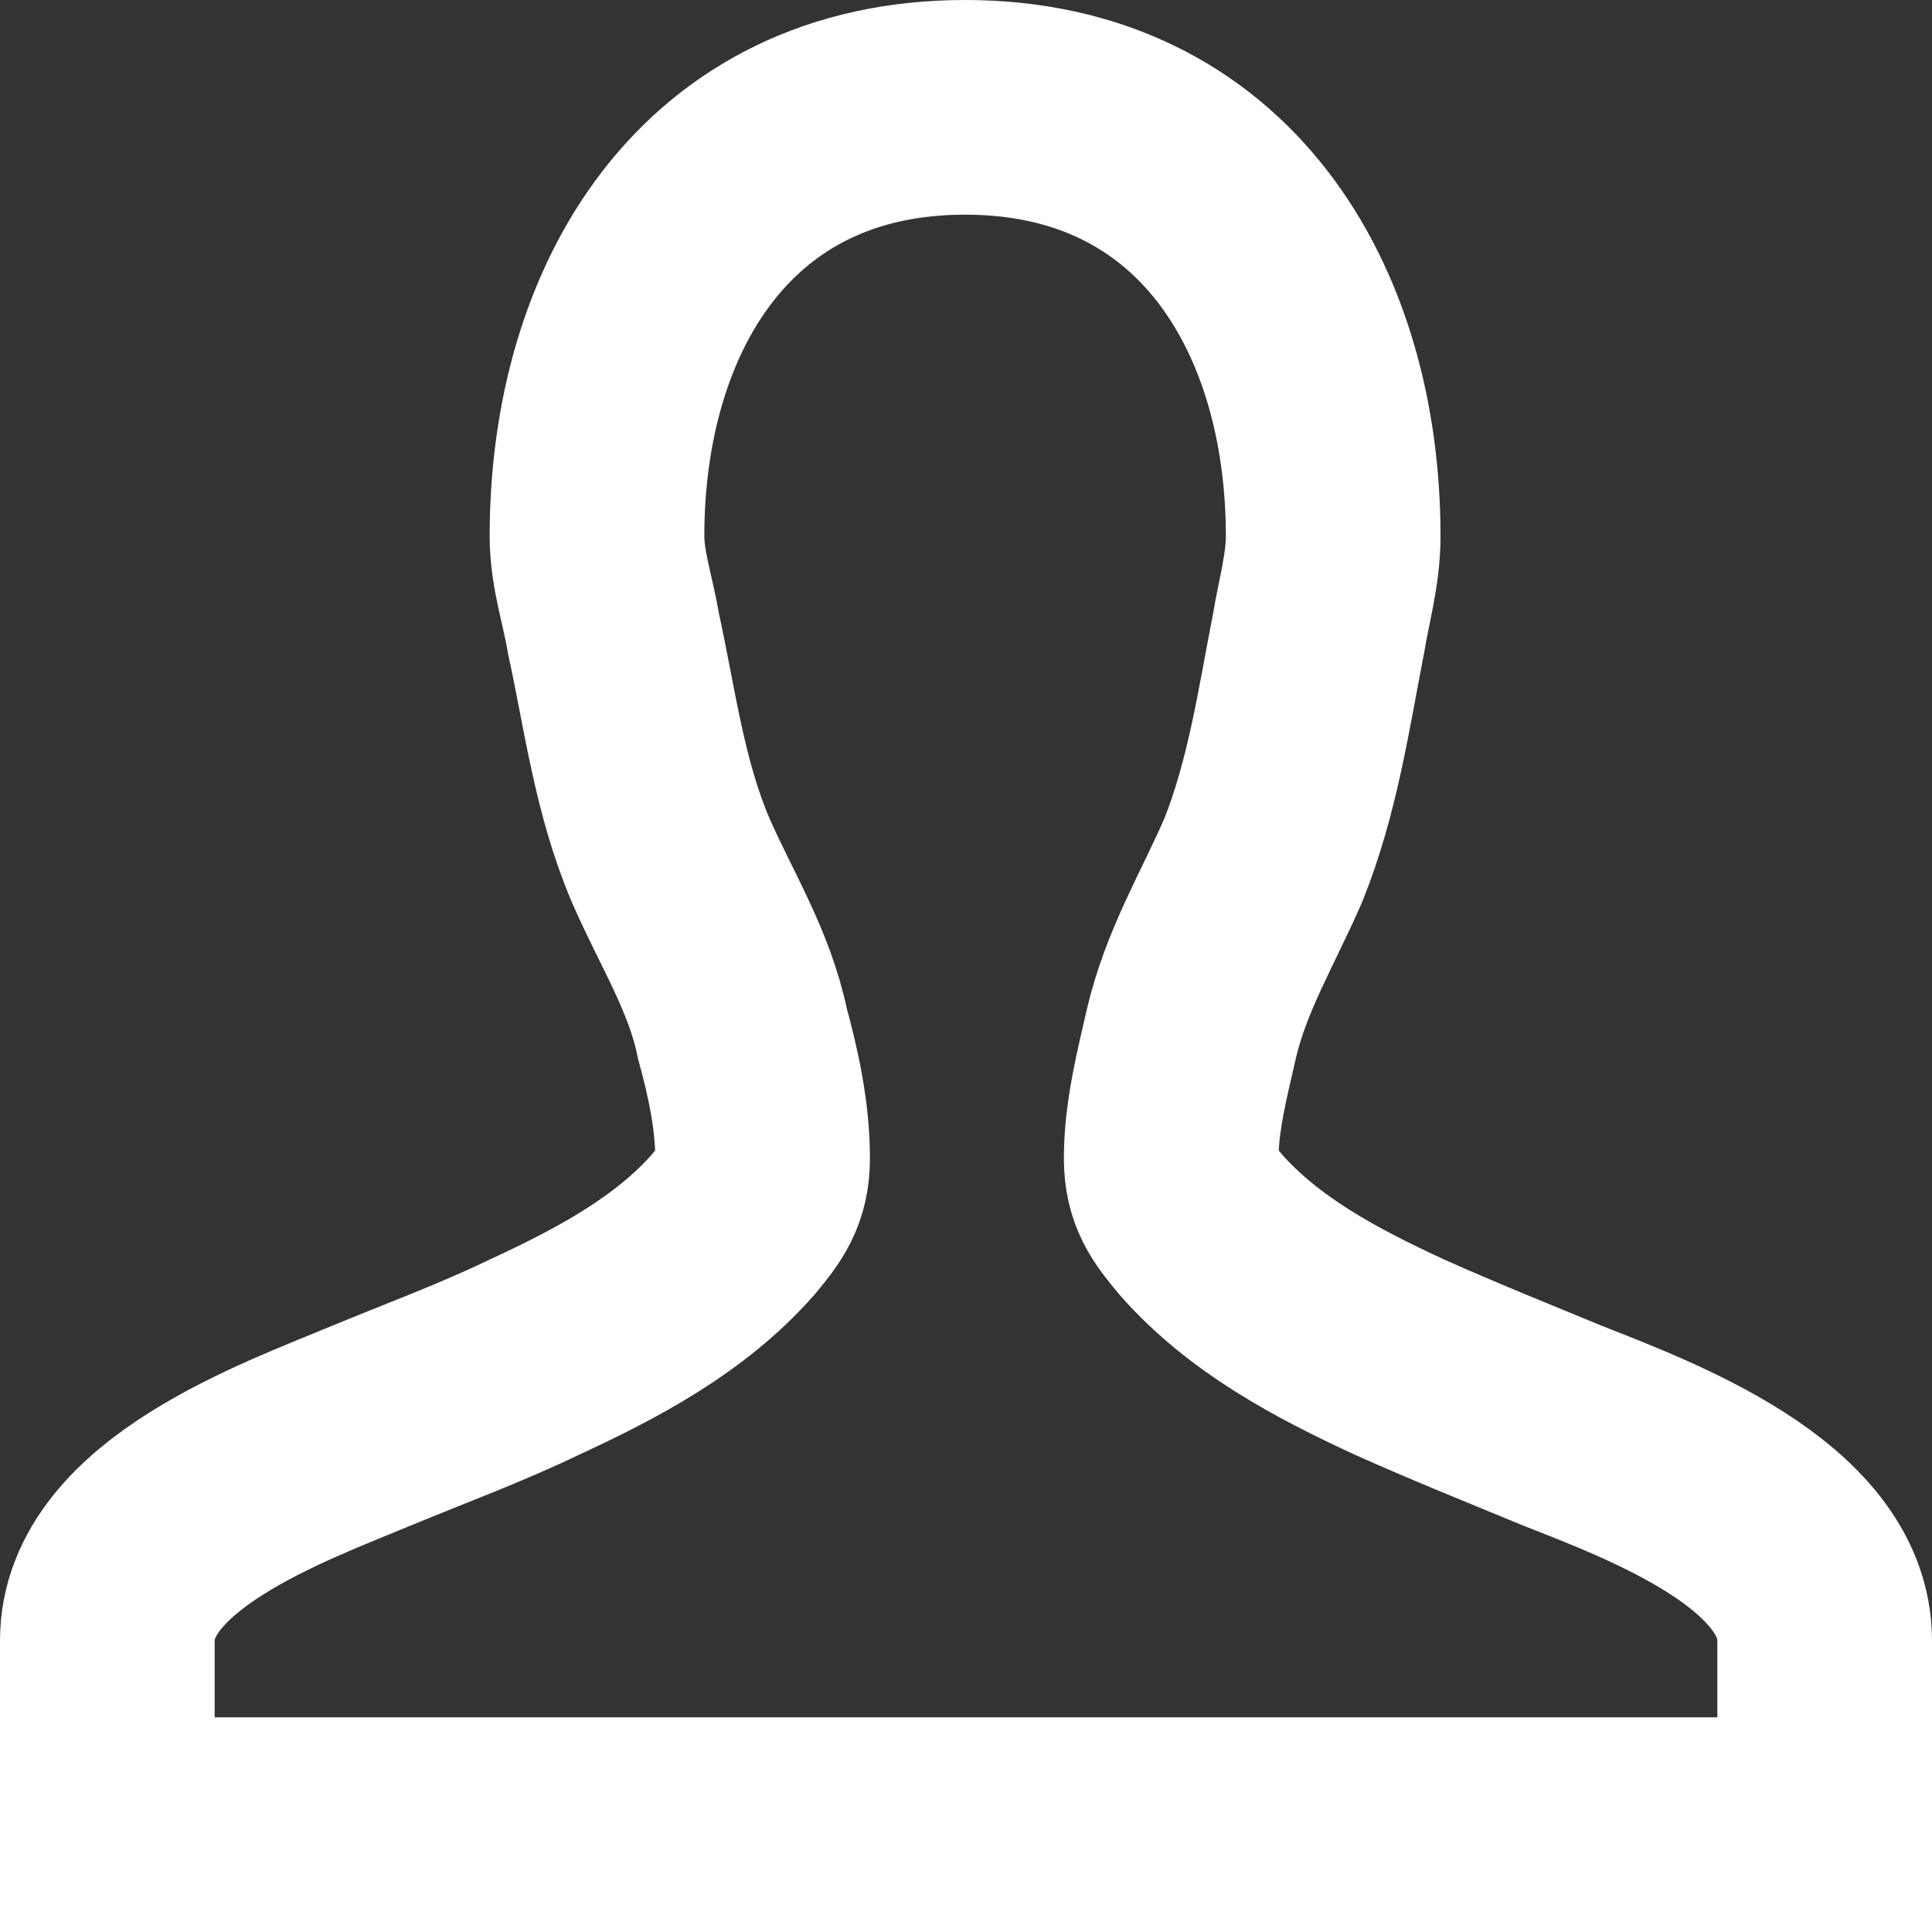 <svg width="18" height="18" viewBox="0 0 18 18" fill="none" xmlns="http://www.w3.org/2000/svg">
<rect x="0" y="0" width="18" height="18" fill="#333333" stroke="none"/>
<path fill-rule="evenodd" clip-rule="evenodd" d="M17 15.285C17 14.205 15.371 13.604 14.548 13.279C14.05 13.073 13.536 12.867 13.039 12.644C12.37 12.335 11.684 11.975 11.187 11.409C11.015 11.204 10.912 11.066 10.912 10.792C10.912 10.398 11.015 10.003 11.101 9.626C11.238 9.043 11.53 8.563 11.77 8.014C12.044 7.328 12.147 6.608 12.284 5.905C12.335 5.596 12.421 5.304 12.421 4.996C12.421 2.869 11.306 1 8.991 1C6.676 1 5.562 2.869 5.562 4.996C5.562 5.304 5.665 5.596 5.716 5.905C5.87 6.608 5.956 7.328 6.248 8.014C6.488 8.563 6.796 9.043 6.916 9.626C7.019 10.003 7.105 10.398 7.105 10.792C7.105 11.066 7.002 11.204 6.831 11.409C6.333 11.975 5.647 12.335 4.979 12.644C4.481 12.884 3.967 13.073 3.469 13.279C2.646 13.622 1 14.205 1 15.285V17H17V16.005V15.285Z" stroke="white" stroke-width="2"/>
</svg>
